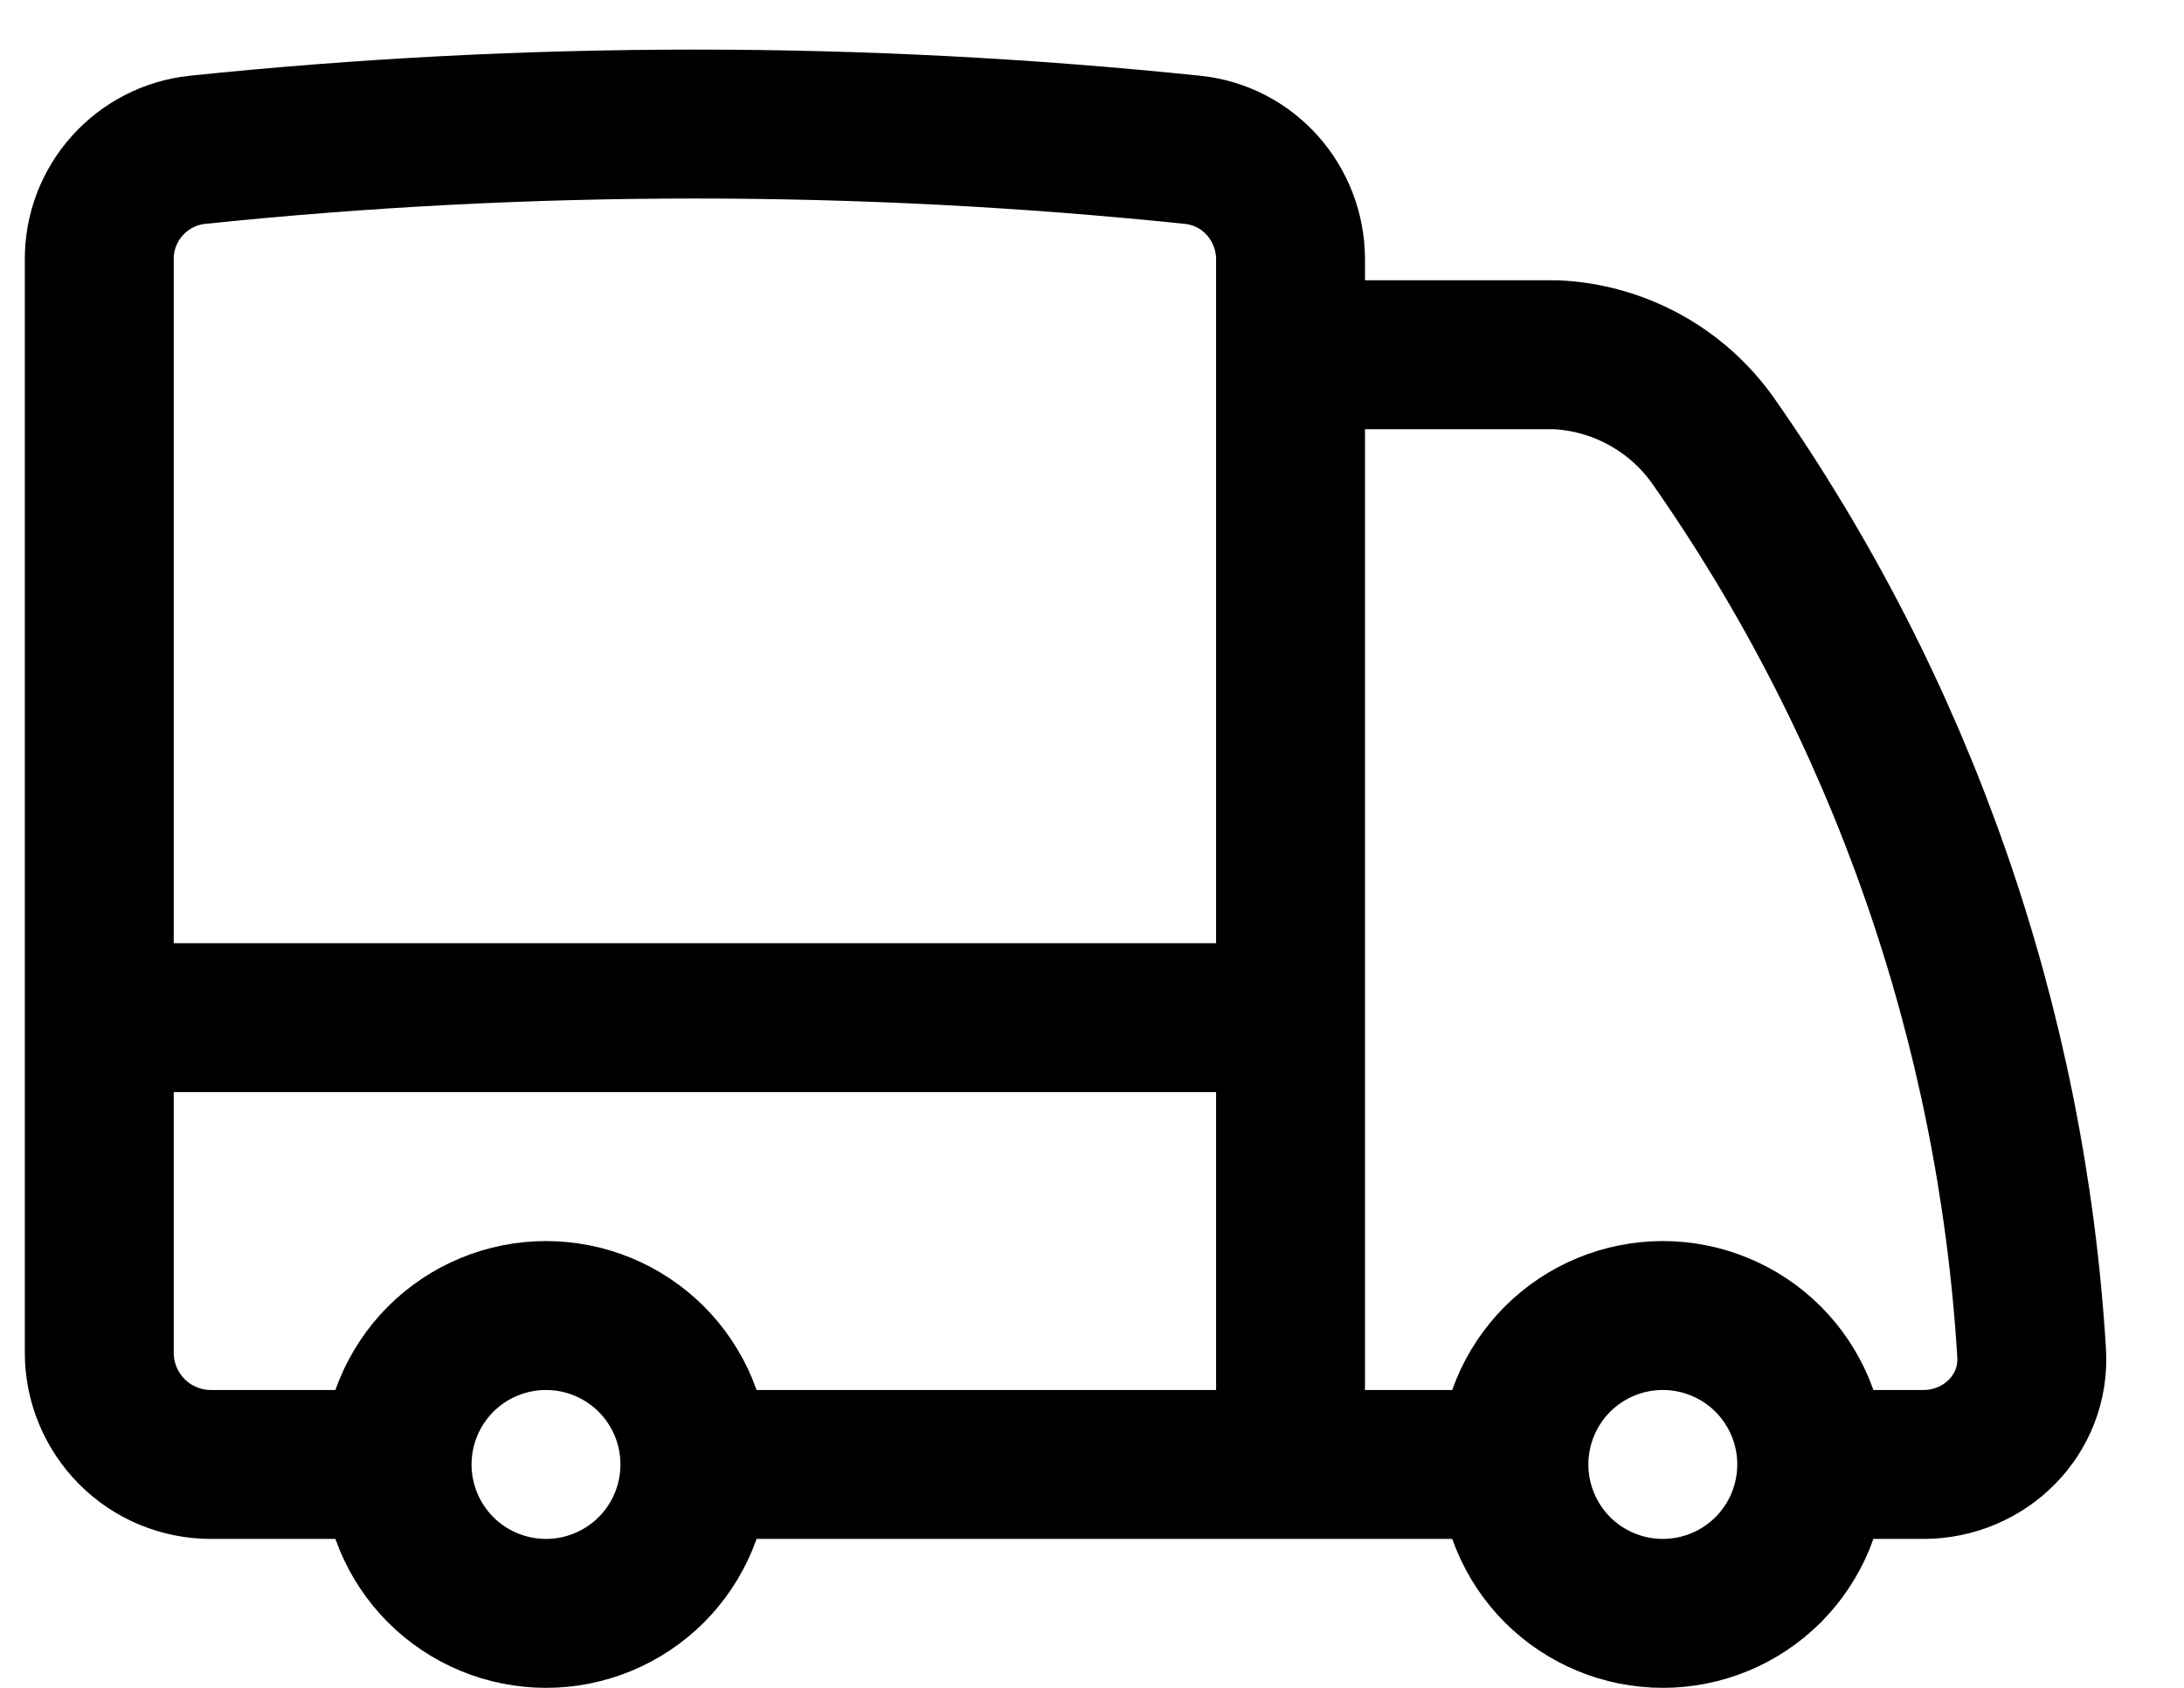 <svg width="22" height="17" viewBox="0 0 22 17" fill="none" xmlns="http://www.w3.org/2000/svg">
<path d="M7 14.75C7 15.148 6.842 15.529 6.561 15.811C6.279 16.092 5.898 16.25 5.5 16.25C5.102 16.25 4.721 16.092 4.439 15.811C4.158 15.529 4 15.148 4 14.75M7 14.75C7 14.352 6.842 13.971 6.561 13.689C6.279 13.408 5.898 13.25 5.5 13.25C5.102 13.25 4.721 13.408 4.439 13.689C4.158 13.971 4 14.352 4 14.75M7 14.75H13M4 14.75H2.125C1.827 14.75 1.54 14.632 1.33 14.421C1.119 14.21 1 13.923 1 13.625V10.25M13 14.75H15.25M13 14.75V10.25M1 10.25V2.615C0.998 2.341 1.098 2.076 1.281 1.872C1.463 1.668 1.715 1.538 1.987 1.509C5.32 1.163 8.68 1.163 12.013 1.509C12.578 1.567 13 2.047 13 2.615V3.573M1 10.25H13M18.25 14.75C18.25 15.148 18.092 15.529 17.811 15.811C17.529 16.092 17.148 16.25 16.75 16.25C16.352 16.25 15.971 16.092 15.689 15.811C15.408 15.529 15.25 15.148 15.25 14.75M18.25 14.75C18.25 14.352 18.092 13.971 17.811 13.689C17.529 13.408 17.148 13.25 16.75 13.25C16.352 13.25 15.971 13.408 15.689 13.689C15.408 13.971 15.25 14.352 15.25 14.75M18.25 14.75H19.375C19.996 14.75 20.504 14.246 20.465 13.626C20.264 10.324 19.152 7.142 17.252 4.433C17.071 4.179 16.835 3.97 16.561 3.821C16.287 3.672 15.983 3.587 15.672 3.573H13M13 3.573V10.25" stroke="black" stroke-width="1.5" stroke-linecap="round" stroke-linejoin="round"/>
</svg>
